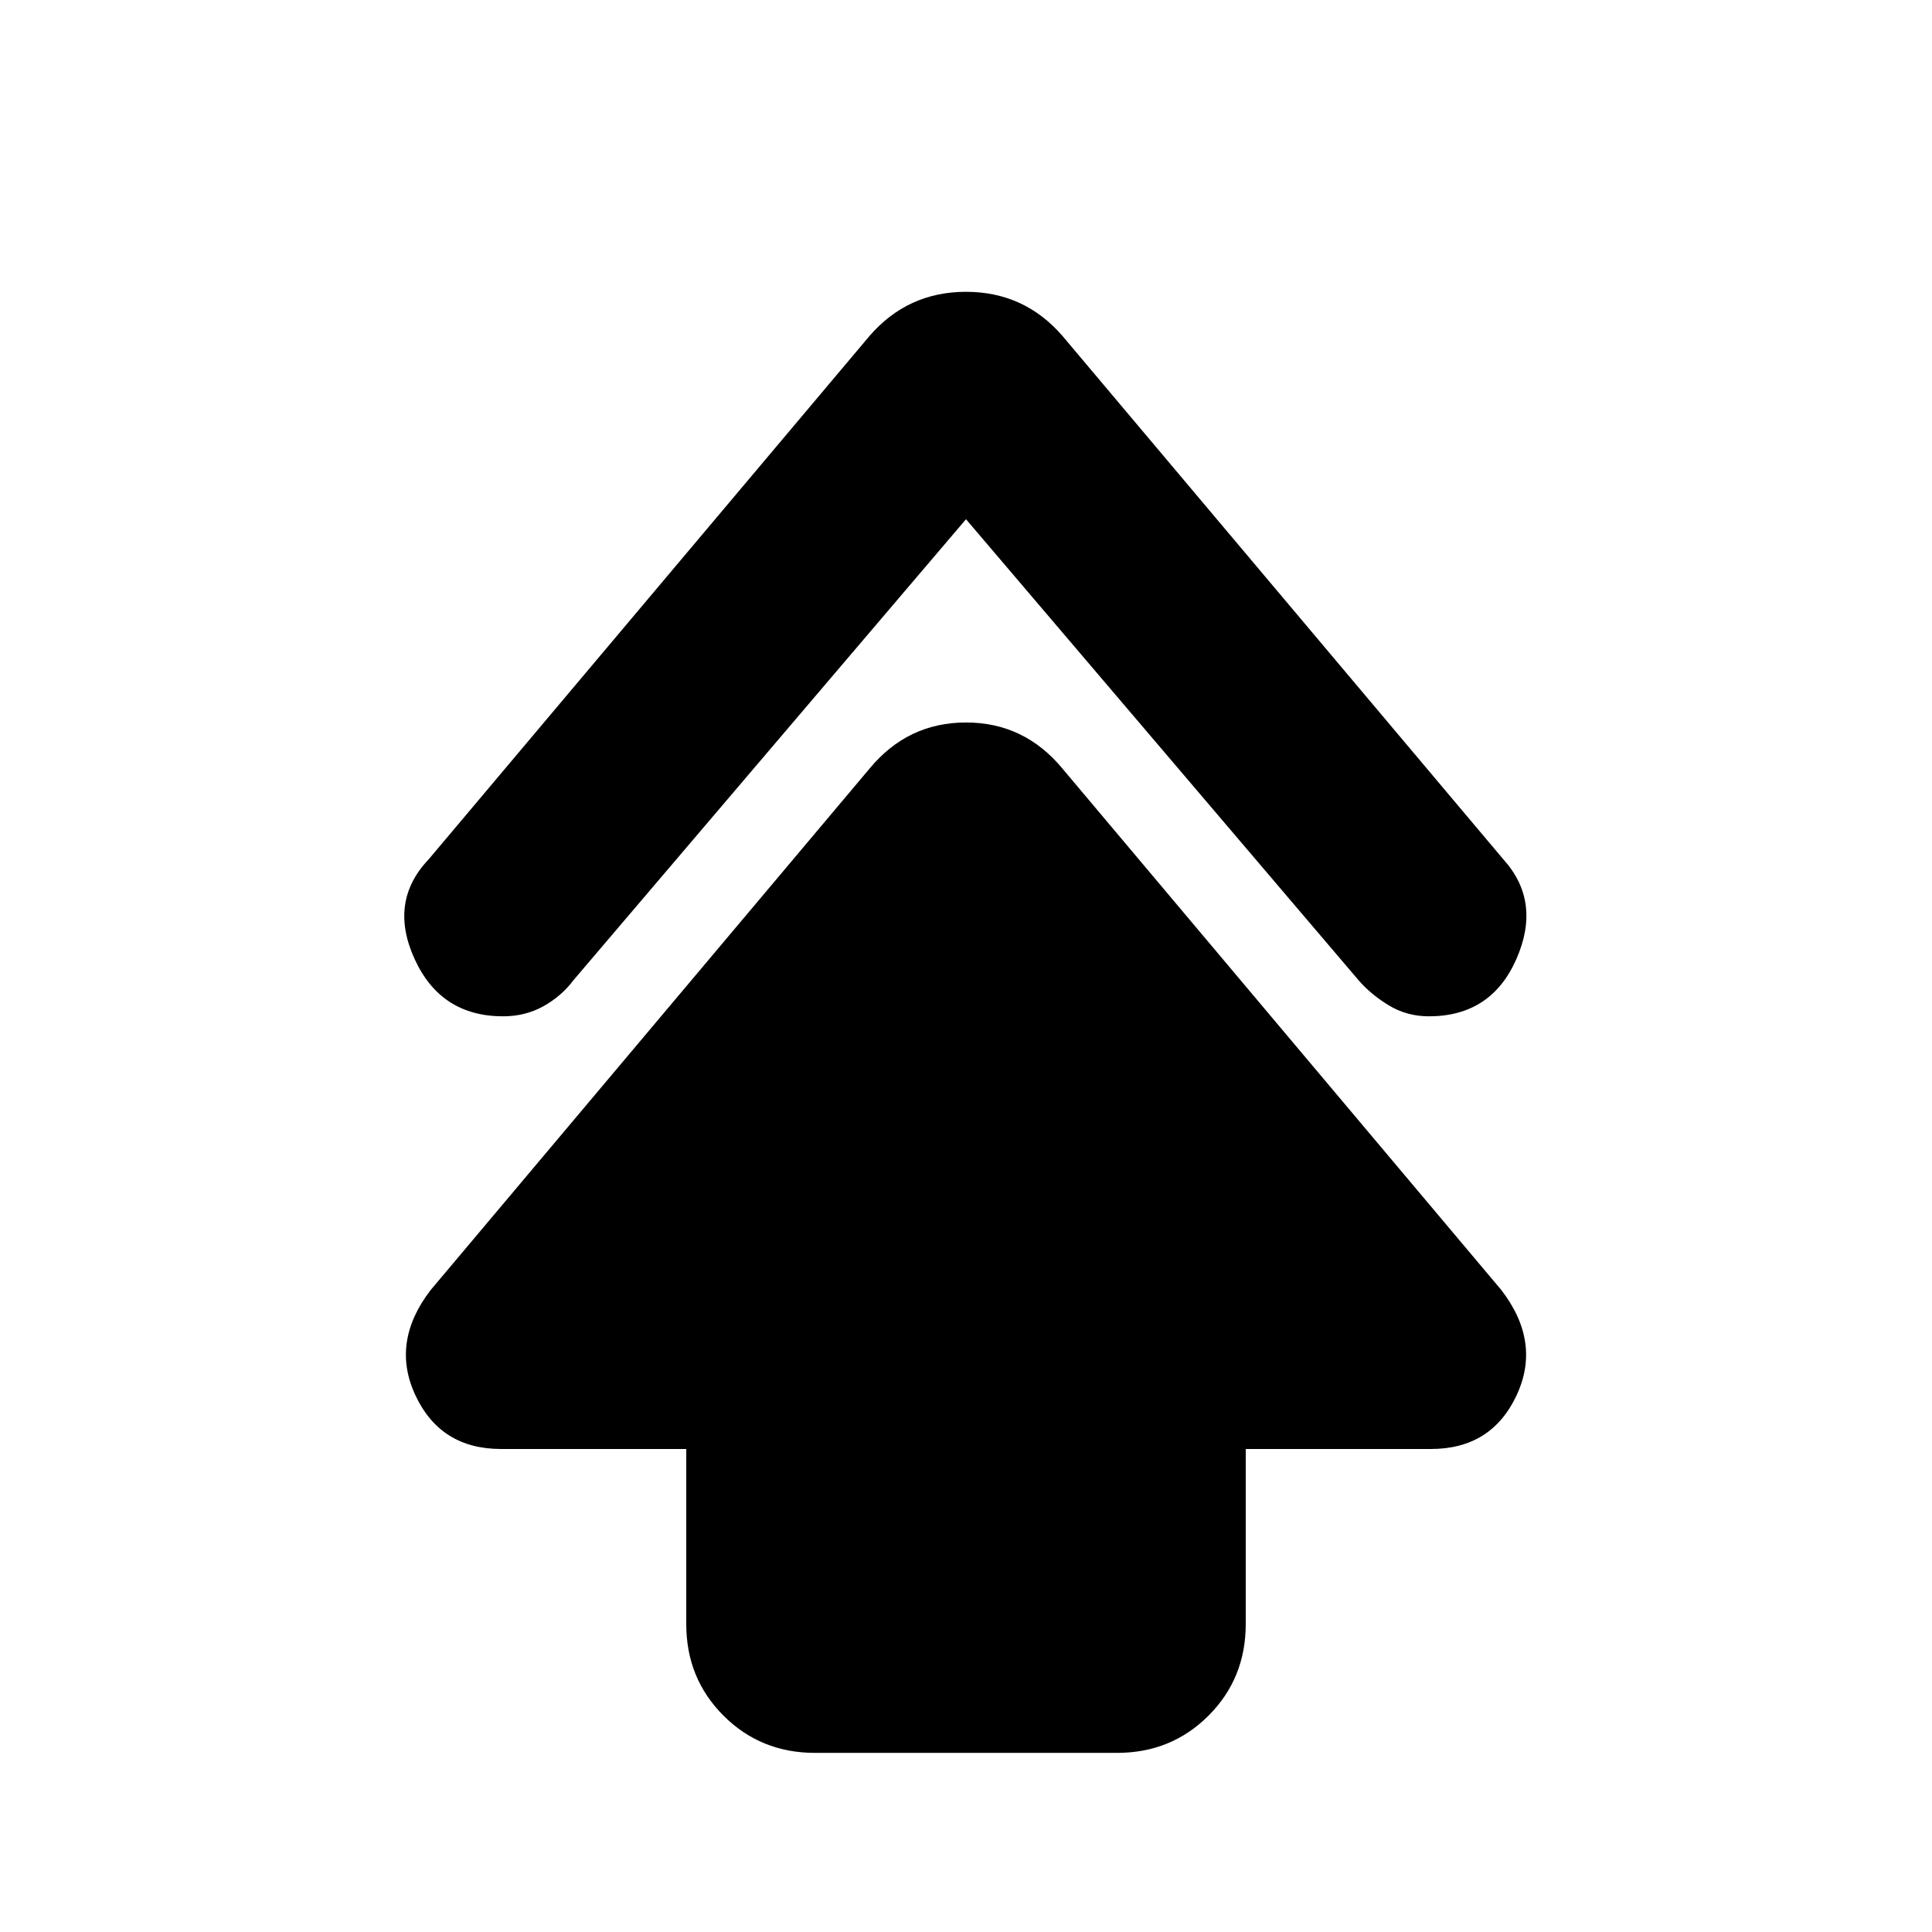 <svg xmlns="http://www.w3.org/2000/svg" height="20" viewBox="0 -960 960 960" width="20"><path d="M341-153v-87h-92q-30 0-42.5-26.5T214-319l218-259q19-23 48-23t48 23l218 259q20 26 7.5 52.5T711-240h-92v87q0 27-18.5 45.5T555-89H405q-27 0-45.5-18.5T341-153Zm139-549L285-473q-6 8-15 13t-20 5q-31 0-44-28.5t7-49.5l219-260q19-22 48-22t48 22l219 260q19 21 6.5 49.5T710-455q-11 0-20-5.5T675-473L480-702Z"/></svg>